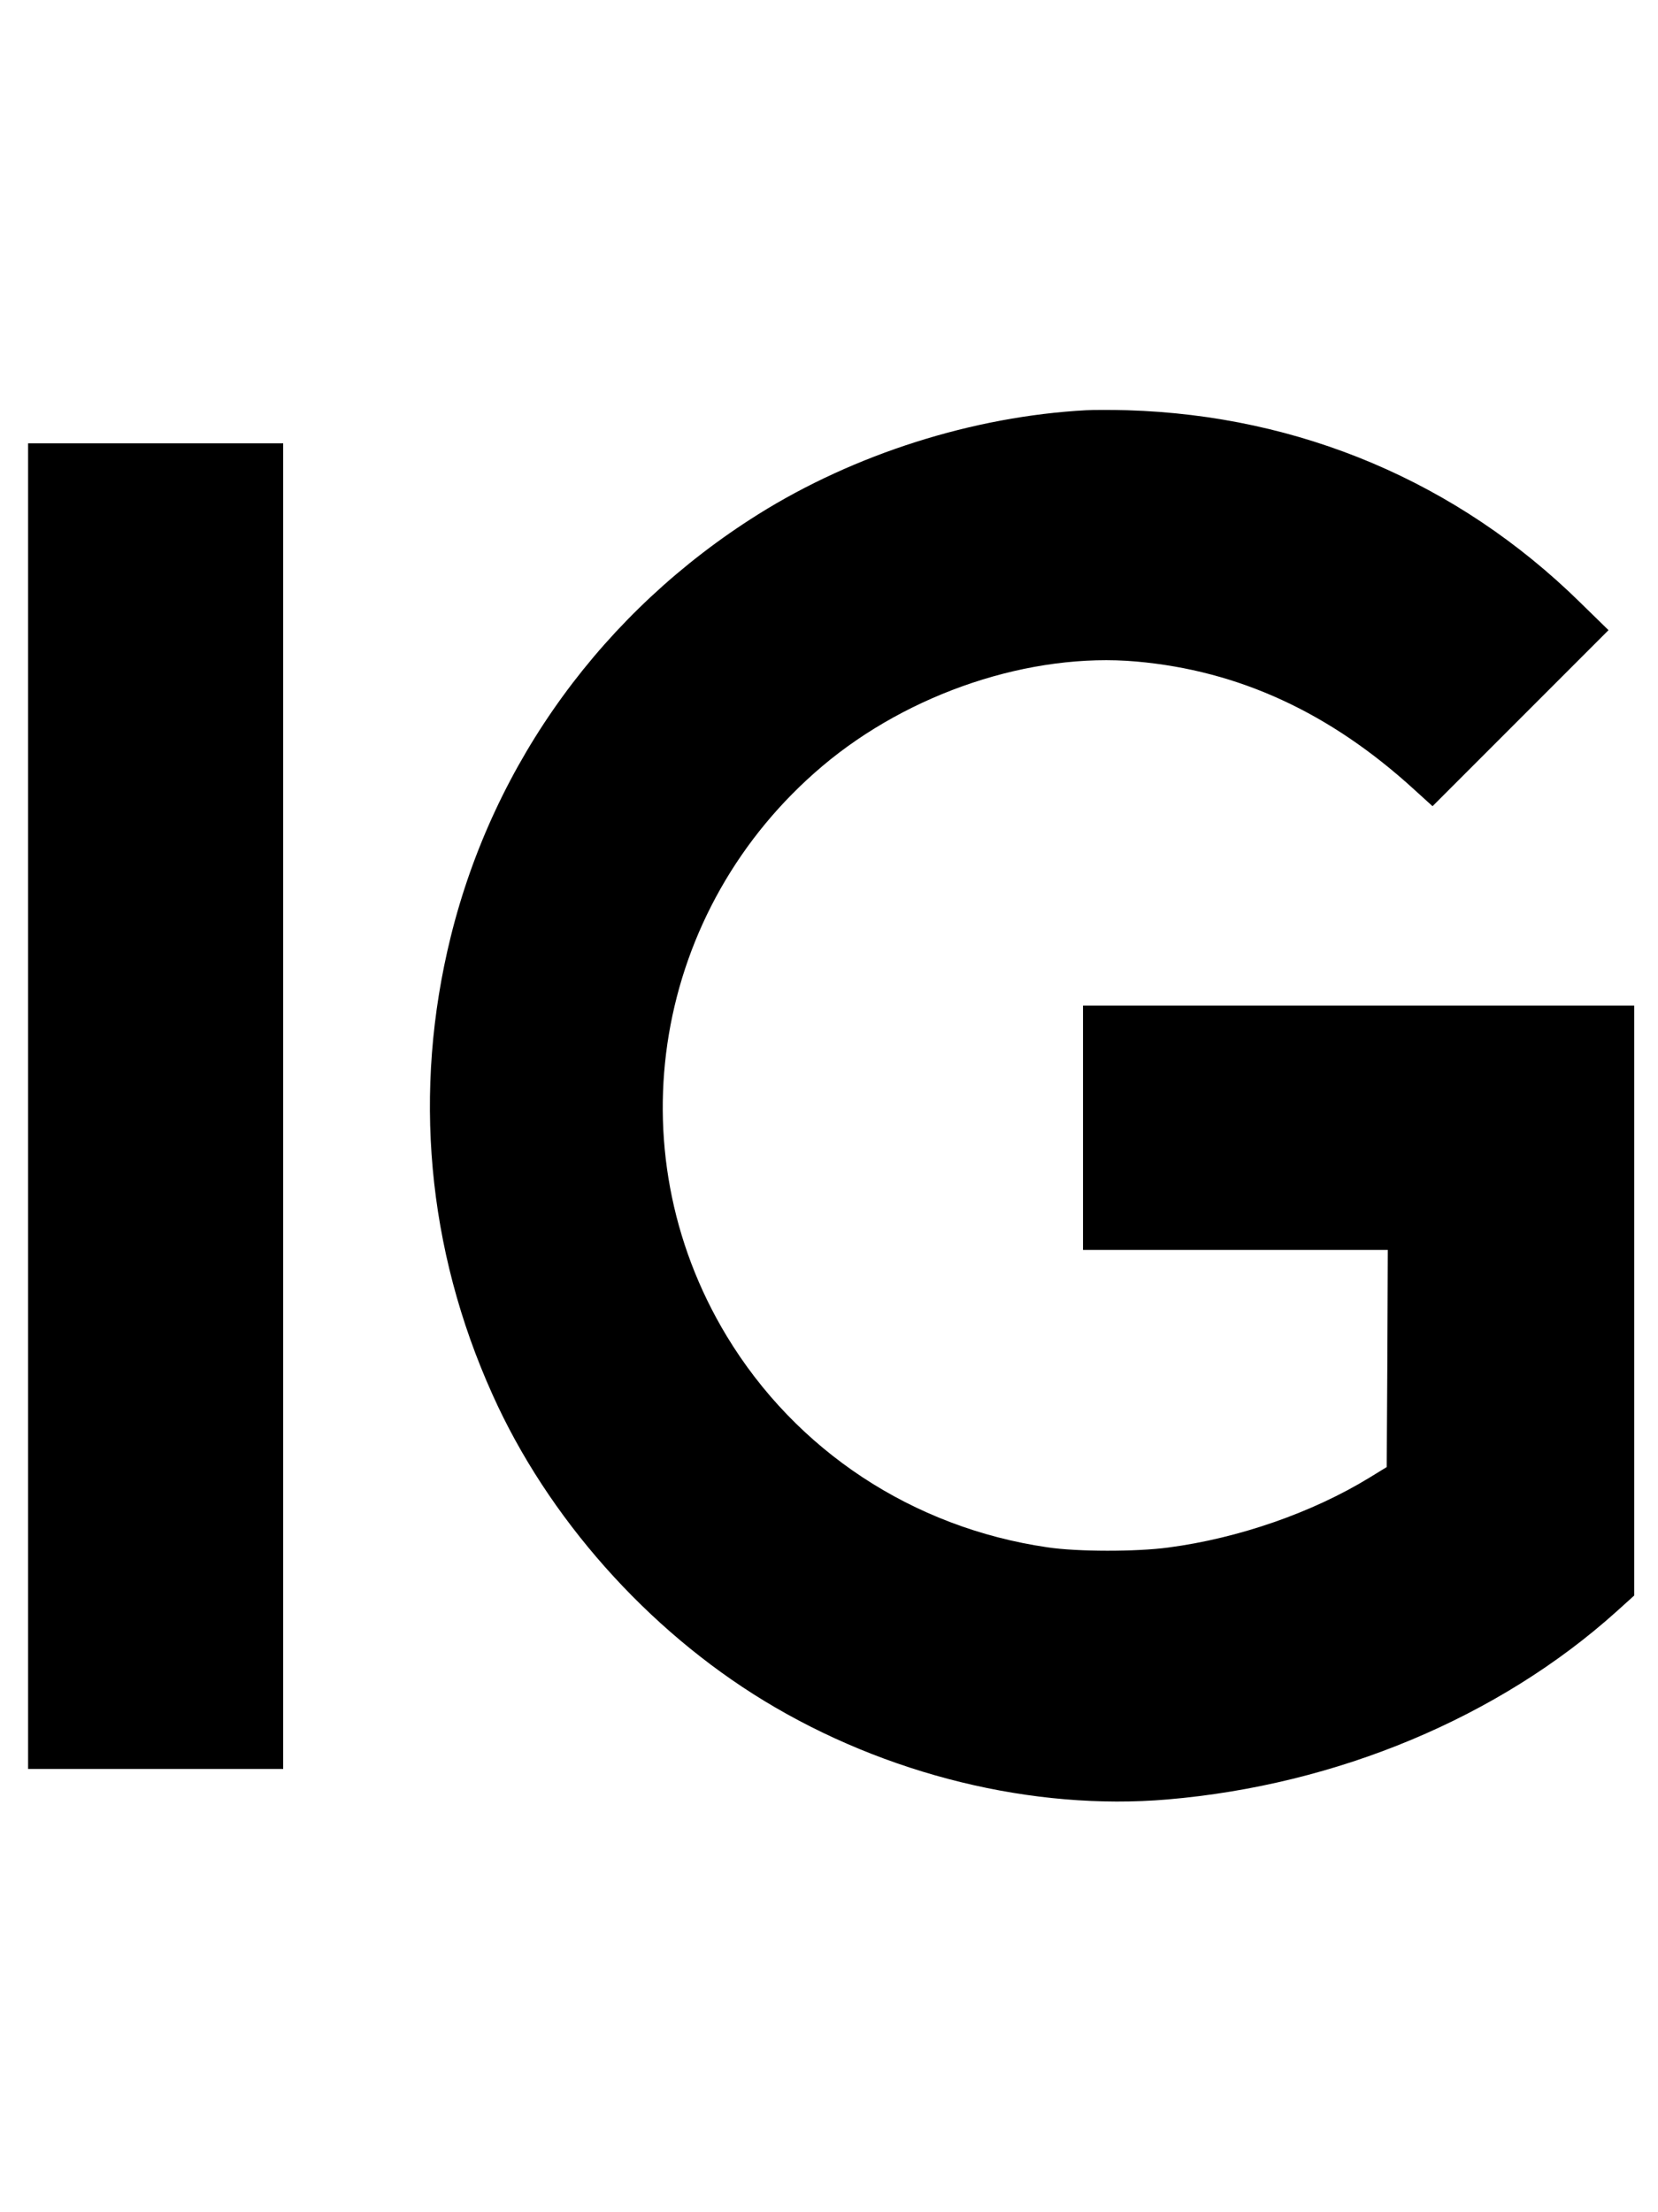 <?xml version="1.0" standalone="no"?>
<!DOCTYPE svg PUBLIC "-//W3C//DTD SVG 20010904//EN"
 "http://www.w3.org/TR/2001/REC-SVG-20010904/DTD/svg10.dtd">
<svg version="1.0" xmlns="http://www.w3.org/2000/svg"
 width="767pt" height="1023pt" viewBox="0 0 767 1023"
 preserveAspectRatio="xMidYMid meet">

<g transform="translate(0,1023) scale(0.1,-0.1)"
fill="#000000" stroke="none">
<path d="M5025 8333 c-523 -28 -1073 -203 -1517 -481 -715 -448 -1223 -1145
-1423 -1954 -176 -712 -110 -1444 193 -2116 255 -569 716 -1088 1257 -1417
562 -342 1244 -509 1866 -456 785 67 1533 380 2077 869 l82 74 0 1364 0 1364
-1275 0 -1275 0 0 -565 0 -565 705 0 705 0 -2 -502 -3 -502 -80 -49 c-263
-161 -604 -280 -930 -323 -148 -20 -421 -20 -560 1 -623 91 -1163 447 -1484
978 -523 866 -336 1976 444 2635 402 339 964 526 1452 483 474 -42 895 -236
1284 -591 l86 -78 407 407 407 407 -133 130 c-565 554 -1294 863 -2093 887
-71 2 -157 2 -190 0z"/>
<path d="M130 5115 l0 -3065 590 0 590 0 0 3065 0 3065 -590 0 -590 0 0 -3065z"/>
</g>
</svg>
